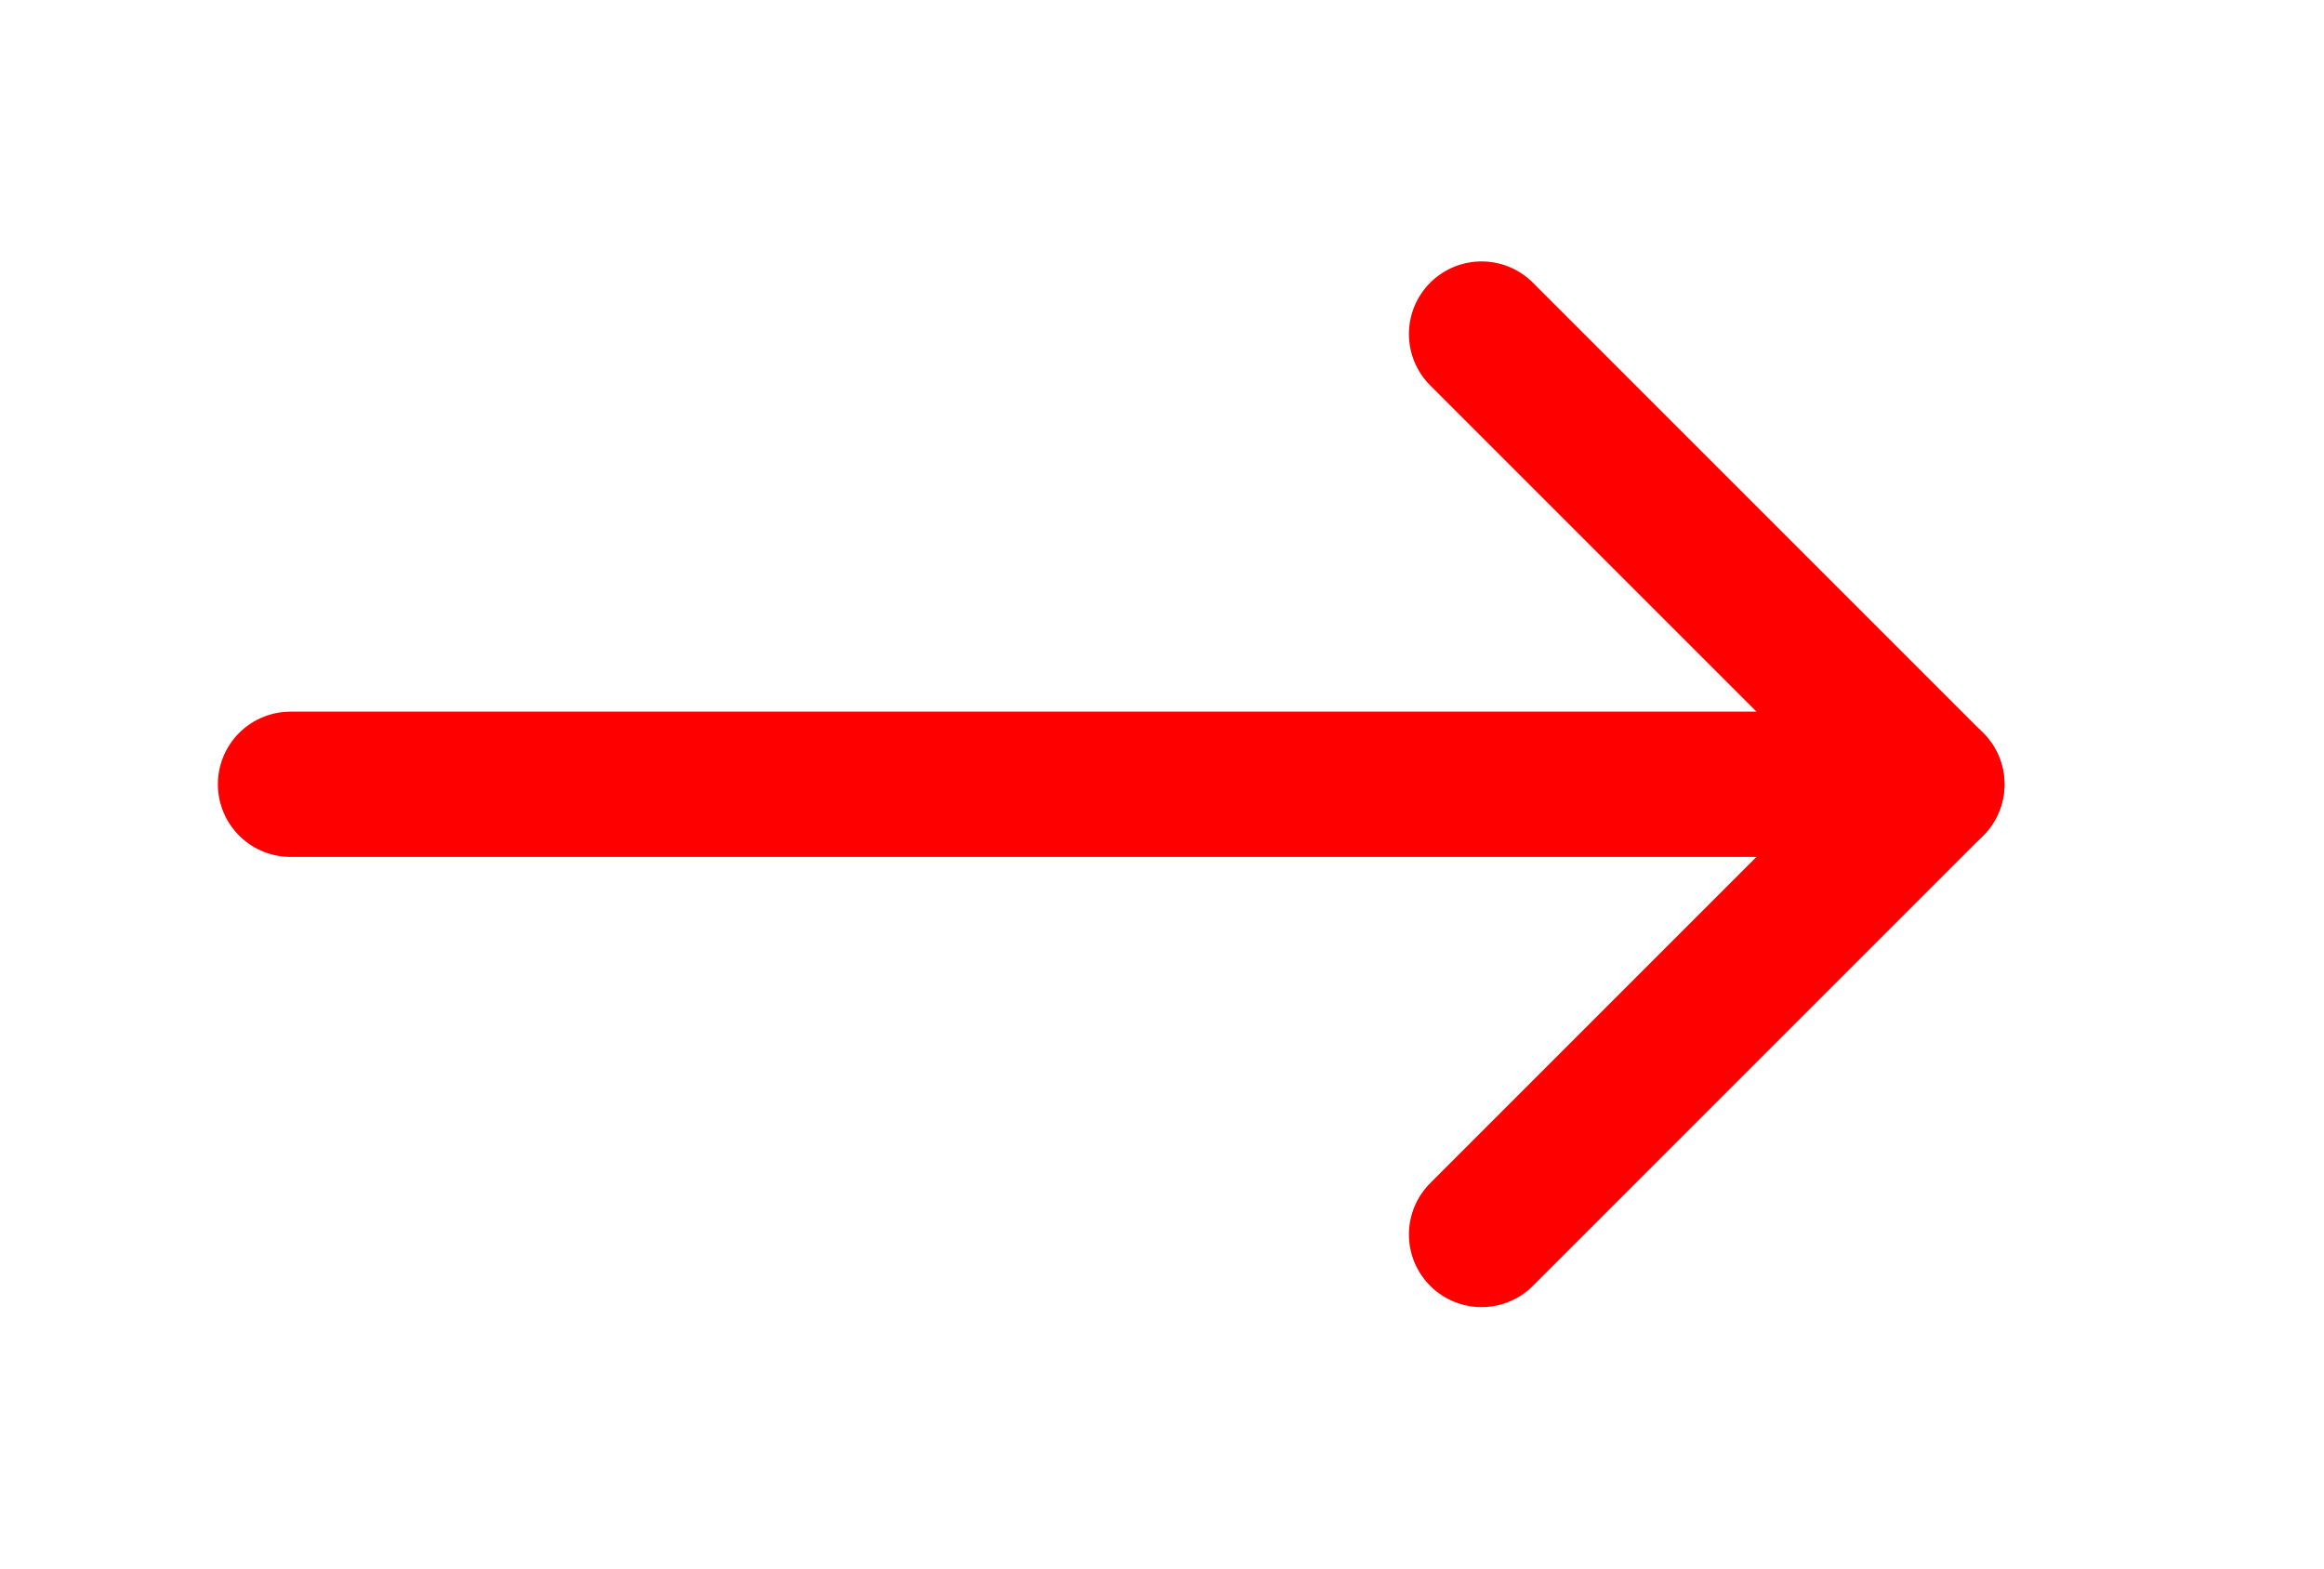 <?xml version="1.0" encoding="UTF-8" standalone="no"?>
<!-- Created with Inkscape (http://www.inkscape.org/) -->

<svg
   width="400"
   height="270"
   viewBox="0 0 400 270"
   version="1.1"
   id="svg58221"
   xml:space="preserve"
   xmlns="http://www.w3.org/2000/svg"
   xmlns:svg="http://www.w3.org/2000/svg"><defs
     id="defs58218" /><g
     id="layer1"
     transform="translate(-200.565,-132.891)"><path
       style="opacity:1;fill:none;stroke:#ff0000;stroke-width:25;stroke-linecap:round;stroke-linejoin:round;stroke-dasharray:none;stroke-opacity:1"
       d="m 250.565,267.891 h 282.5"
       id="path2" /><path
       style="opacity:1;fill:none;stroke:#ff0000;stroke-width:25;stroke-linecap:round;stroke-linejoin:round;stroke-dasharray:none;stroke-opacity:1"
       d="m 455.565,190.391 77.5,77.5 -77.5,77.5"
       id="path4" /></g></svg>
